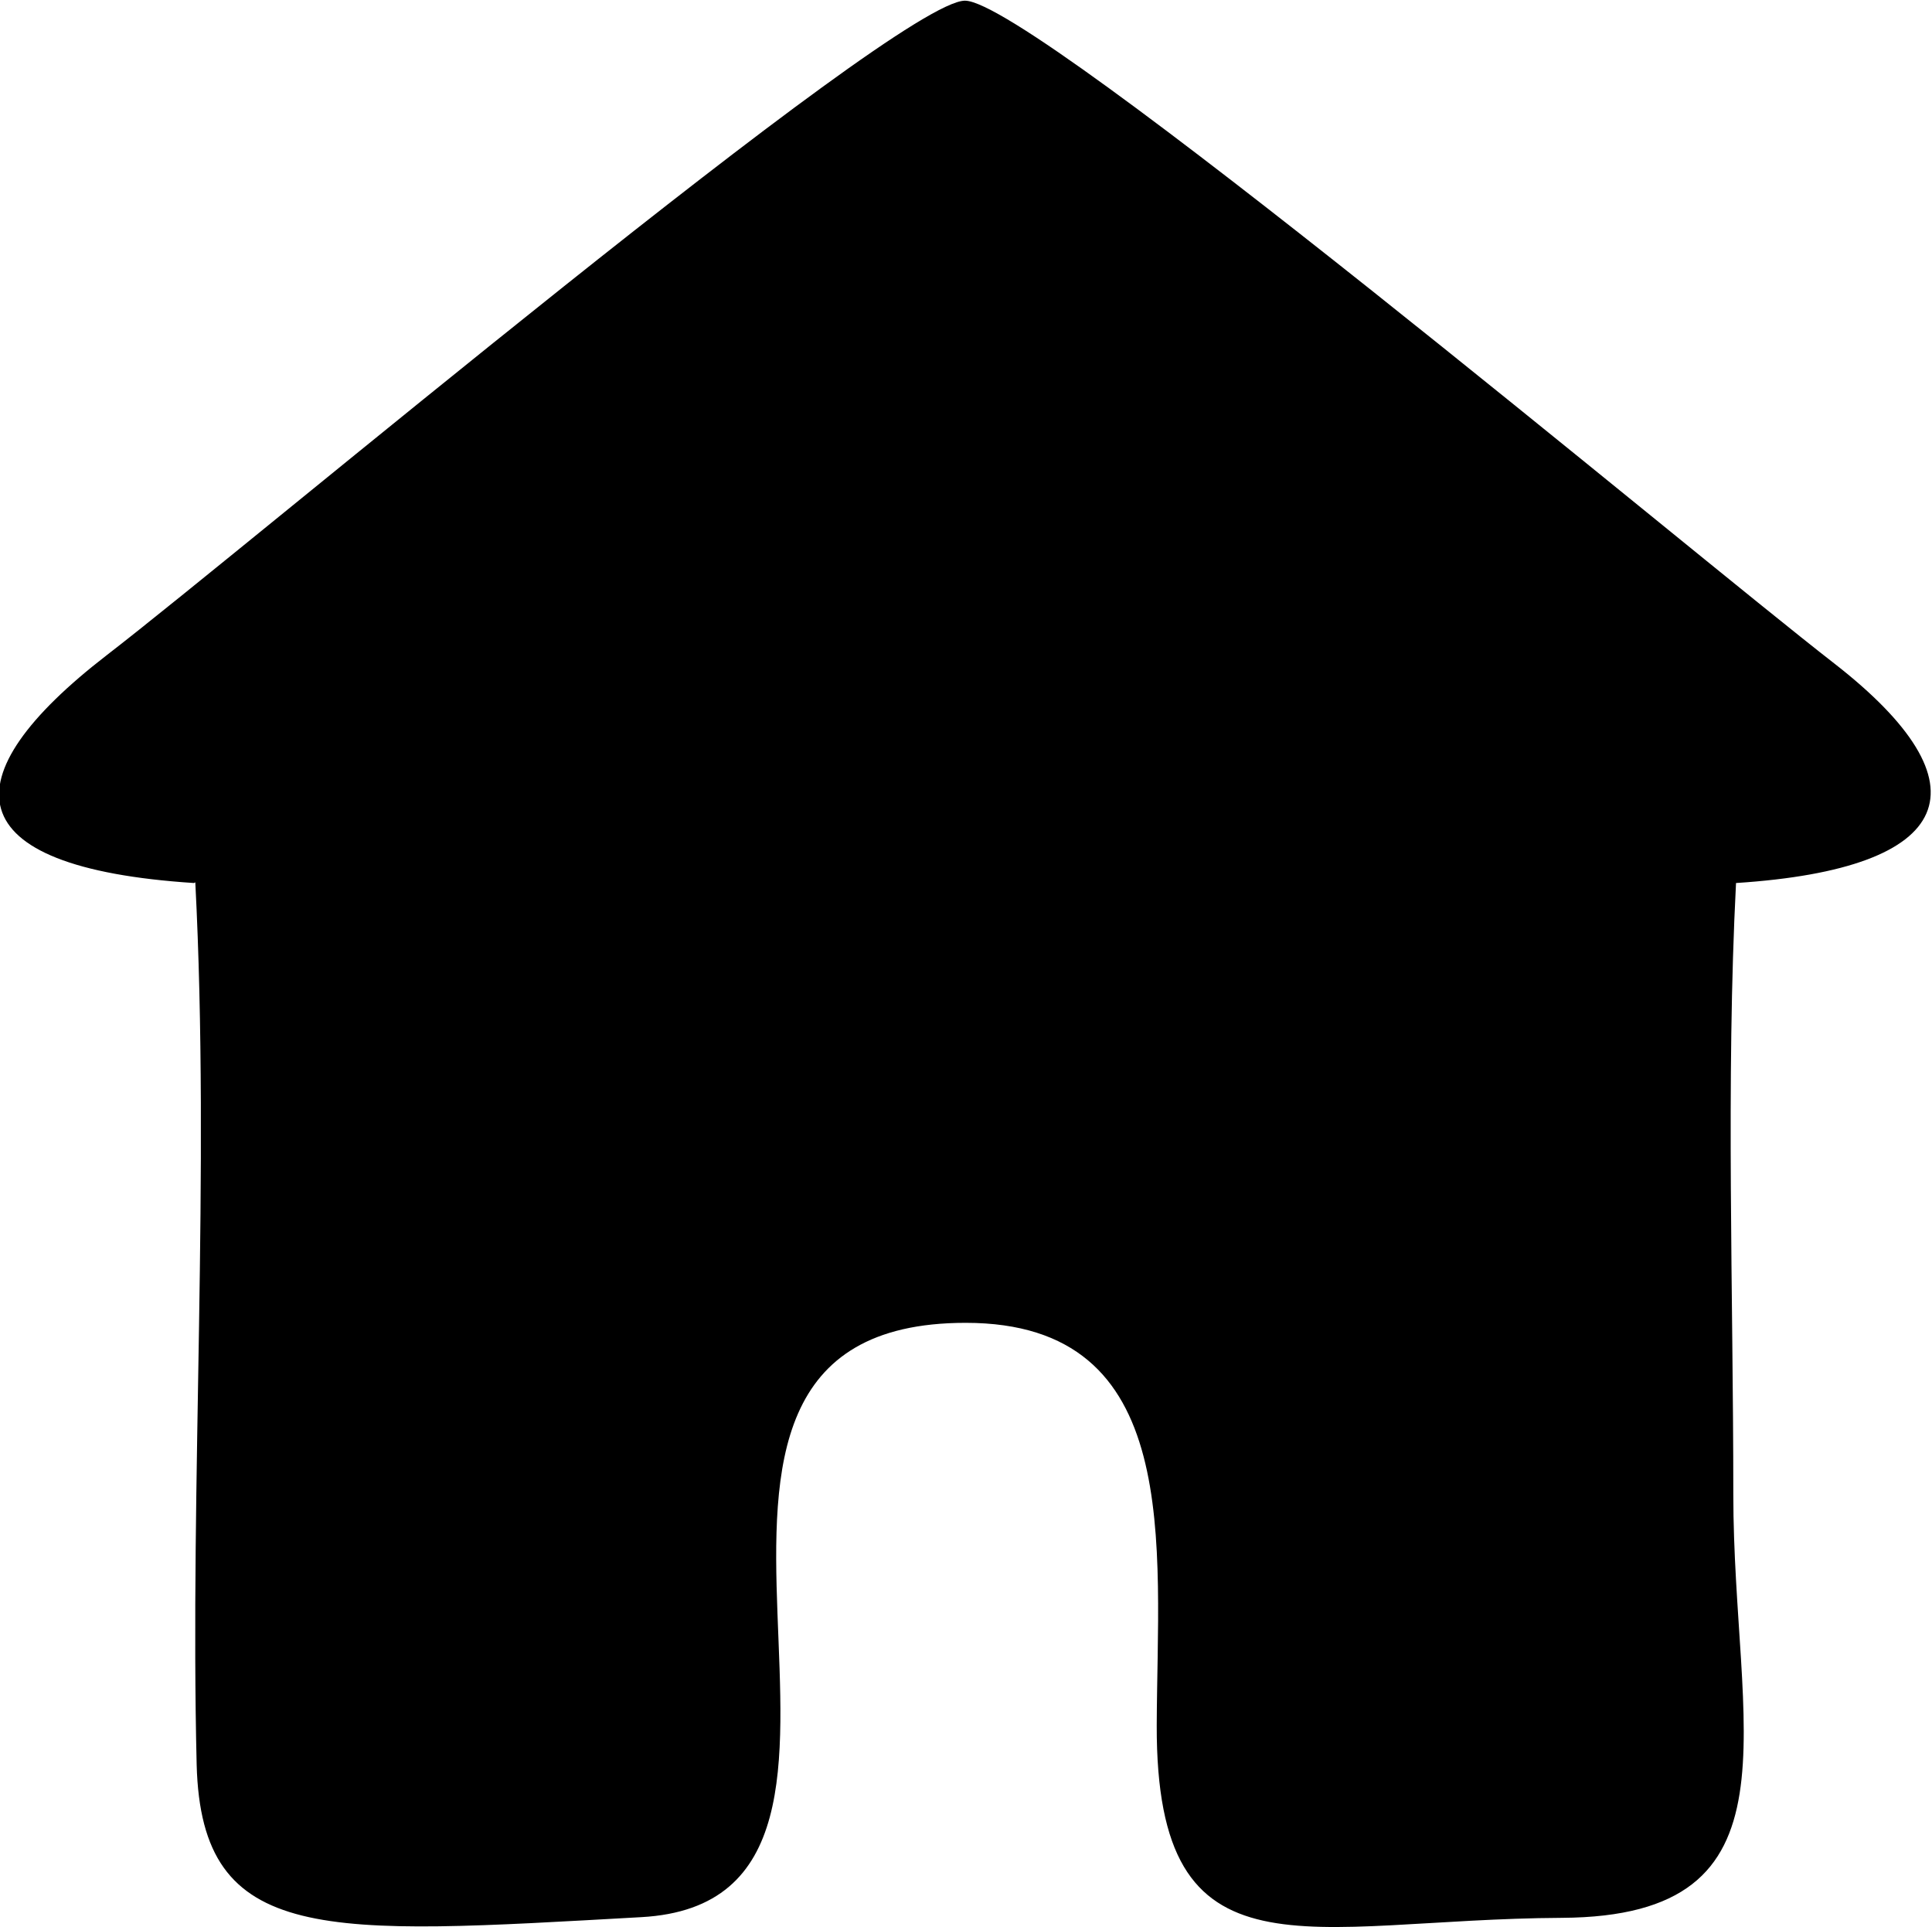 <?xml version="1.0" encoding="UTF-8"?>
<!DOCTYPE svg PUBLIC "-//W3C//DTD SVG 1.1//EN" "http://www.w3.org/Graphics/SVG/1.1/DTD/svg11.dtd">
<!-- Creator: CorelDRAW -->
<svg xmlns="http://www.w3.org/2000/svg" xml:space="preserve" width="4.936mm" height="4.923mm" version="1.1" style="shape-rendering:geometricPrecision; text-rendering:geometricPrecision; image-rendering:optimizeQuality; fill-rule:evenodd; clip-rule:evenodd"
viewBox="0 0 28.51 28.44"
 xmlns:xlink="http://www.w3.org/1999/xlink"
 xmlns:xodm="http://www.corel.com/coreldraw/odm/2003">
 <defs>
  <style type="text/css">
   <![CDATA[
    .fil0 {fill:black}
   ]]>
  </style>
 </defs>
 <g id="Camada_x0020_1">
  <path class="fil0" d="M2.88 13.02c0.22,4.26 -0.08,8.87 0.02,13.02 0.07,2.68 1.9,2.51 6.56,2.25 4.6,-0.25 -0.83,-8.77 4.79,-8.77 3.23,0 2.83,3.27 2.82,5.94 -0.01,3.88 2.21,2.86 5.98,2.84 3.62,-0.02 2.53,-2.78 2.53,-6.25 0,-2.94 -0.11,-6.11 0.04,-9.02 3.26,-0.21 3.75,-1.45 1.45,-3.24 -2.14,-1.66 -11.82,-9.78 -12.83,-9.78 -1.02,-0 -10.54,8.02 -12.67,9.66 -2.33,1.8 -2.25,3.13 1.29,3.36z"/>
 </g>
</svg>
